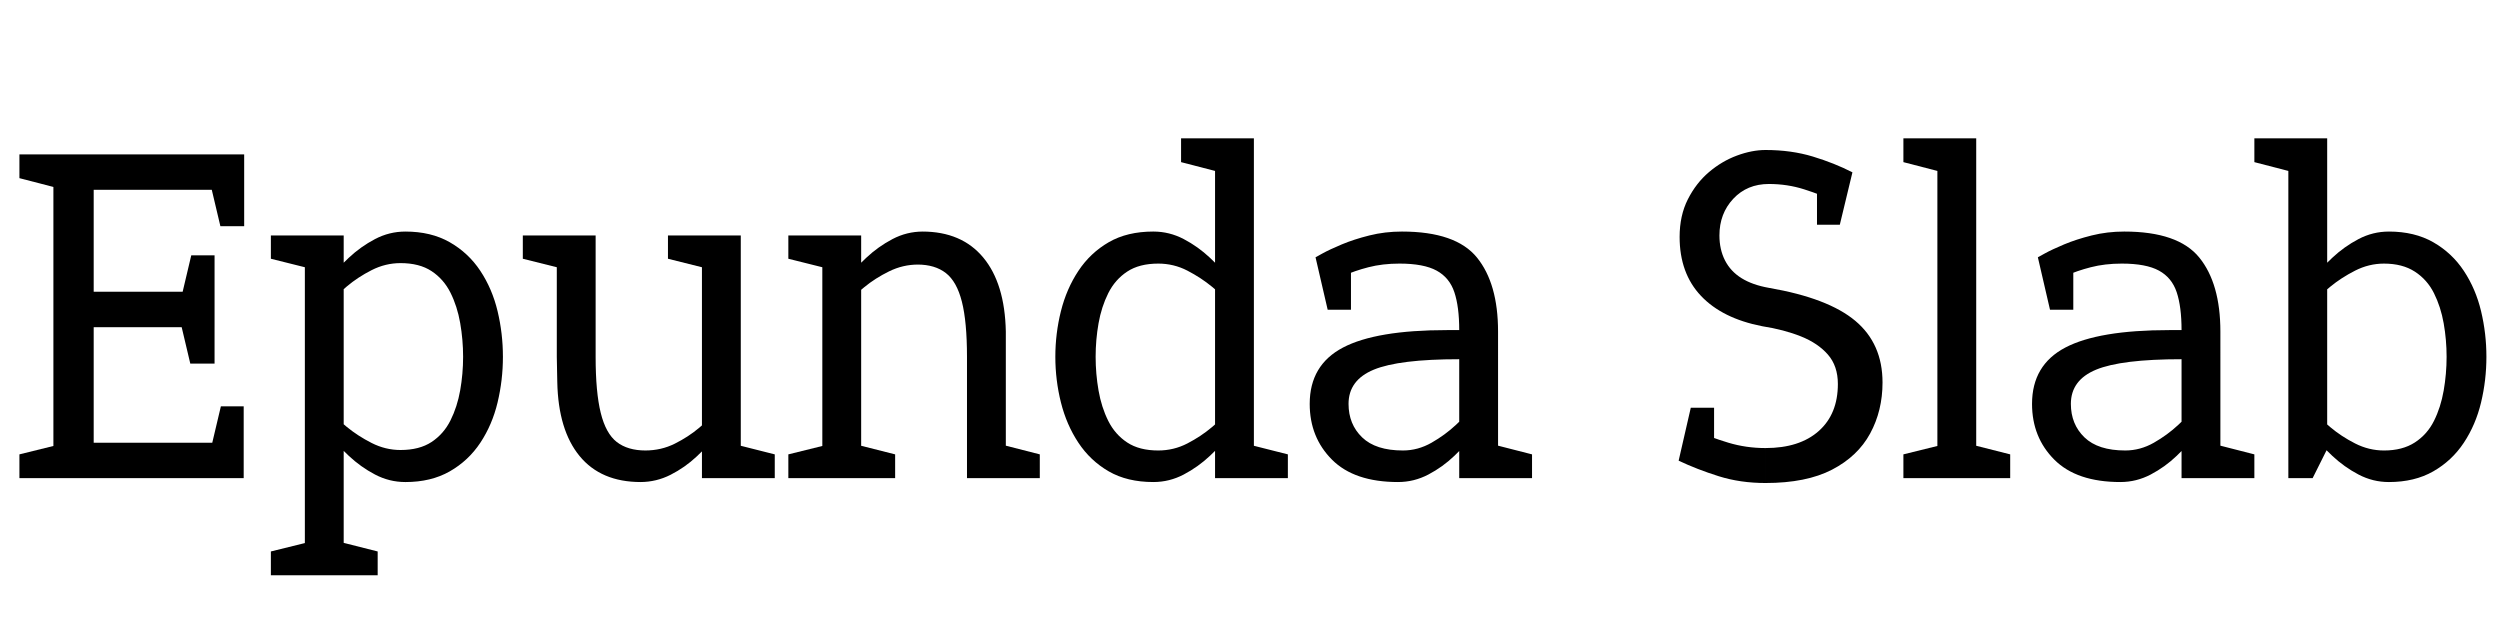 <svg width="82.4" height="20.816" viewBox="0 0 82.4 20.816" xmlns="http://www.w3.org/2000/svg"><path transform="translate(0 15.76) scale(.016 -.016)" d="m110 667h393v-73h-310v-210h249v-73h-249v-238h309v-73h-392zm-70 0h80l5-71-85 22zm0-667v49l85 21-5-70zm462 148v-148h-82l35 148zm1 371h-49l-35 148h84zm-61-60v-148h-83l35 148zm0-223h-50l-35 148h85z"/><path transform="translate(8.688 15.76) scale(.016 -.016)" d="m165 500v-700h-80v700zm-42-153-26 8t9.5 15.5 27 38 42 45.5 54 38.5 62.5 15.5l-10-65q-31 0-59.5-14.5t-51-33.5-35.5-33.5-13-14.5zm0-194t13-14.5 35.5-33 51-33 59.5-14.5l10-66q-33 0-62.5 15.5t-54 38.5-42 45.5-27 38-9.5 15.5zm159-95q39 0 64 16.5t39 44.5 20 62 6 69-6 69.5-20 62.5-39 44.5-64 16.5l10 65q53 0 91.5-22t63-59 35.5-83 11-94-11-94-35.5-83-63-59-91.5-22zm-187 374-80 20v48h80zm-80-632v49l85 21-5-70zm140 0-7 71 87-22v-49z"/><path transform="translate(17.024 15.76) scale(.016 -.016)" d="m83 250h80q0-73 10.5-115.5t33-60 59.5-17.5l-10-65q-82 0-126 53.5t-46 152.5zm379-110-80-80v440h80zm-299 110h-80v250h80zm219-186 80 76v-140h-80zm41 86 27-8t-9.5-15.5-27.5-37.5-42-44.5-53.5-37.5-62.5-15l10 65q33 0 61 14t50 32.5 34.5 32.5 12.5 14zm29-150-7 71 87-22v-49zm-359 432-80 20v48h80zm299 0-80 20v48h80z"/><path transform="translate(25.744 15.76) scale(.016 -.016)" d="m463 250h-80q0 72-10.5 113.5t-33 59-58.5 17.5l10 68q81 0 125.5-53.5t46.5-152.5zm-378 250h80v-500h-80zm298-250h80v-250h-80zm-260 97-26 8t9.5 15.5 27 38 42 45.5 54 38.5 62.5 15.5l-10-68q-31 0-59.5-14t-51-32.5-35.5-32.5-13-14zm-28 85-80 20v48h80zm60-432-7 71 87-22v-49zm-140 0v49l85 21-5-70zm438 0-6 71 86-22v-49z"/><path transform="translate(34.352 15.76) scale(.016 -.016)" d="m356 60v640h80v-630zm0 0 80 10v-70h-80zm42 93 26-8t-9.5-15.5-27-38-42-45.5-54-38.5-62.5-15.5l10 65q32 0 60 14.5t50.5 33.5 35.5 33.5 13 14.5zm0 194t-13 14.5-35.5 33-50.5 33-60 14.5l-10 66q33 0 62.5-15.5t54-38.5 42-45.5 27-38 9.5-15.5zm-159 95q-39 0-64-16.5t-39-44.5-20-62-6-69 6-69.5 20-62.5 39-44.5 64-16.5l-10-65q-54 0-92 22t-62.5 59-36 83-11.5 94 11.5 94 36 83 62.5 59 92 22zm47 258h80l5-71-85 22zm140-700-7 71 87-22v-49z"/><path transform="translate(42.528 15.76) scale(.016 -.016)" d="m222-8q-90 0-136 46t-46 115q0 80 68.5 116t214.5 36h25v-60q-124 0-176-21.5t-52-70.5q0-42 28-69t84-27zm-140 411-30 52t14.5 8 39.5 18.5 57 18.5 67 8l-5-66q-35 0-64-7.5t-49.5-17-29.5-14.5zm346-158-80 60q0 48-10 78t-36.5 44.5-76.5 14.5l5 66q111 0 154.5-53.5t43.5-152.5zm-38-82 27-16t-9.5-16-27.5-39-42-46-53.5-38.5-62.5-15.5l10 65q31 0 59 16t50.5 37 35.5 37 13 16zm38-118-80 15v245l80-60zm-80 15 80 80v-140h-80zm70-60-6 71 86-22v-49zm-293 347h-48l-25 108h73z"/><path transform="translate(54.656 15.76) scale(.016 -.016)" d="m462 197q0-58-25.5-105t-78.5-74.5-137-27.5v72q70 0 109.5 35t39.5 97q0 37-20.5 60.5t-55.5 37.5-80 21q-82 16-126 62.5t-44 121.5q0 44 17 77.5t43.5 56 57.5 34 59 11.5l7-70q-45 0-73.5-30.5t-28.5-75.5q0-29 11.5-51.5t34-36.5 56.5-20q122-21 178-68t56-127zm-234 409-7 70q53 0 97.5-13.5t81.5-32.5l-29-62q-36 16-70.5 27t-72.5 11zm-7-544v-72q-52 0-96.5 14t-82.5 32l29 64q37-16 73.5-27t76.5-11zm-106 83v-109h-73l25 109zm212 377v108h73l-26-108z"/><path transform="translate(62.72 15.76) scale(.016 -.016)" d="M71 0V700H151V0ZM1 700H81L86 629L1 651ZM141 0 134 71 221 49V0ZM1 0V49L86 70L81 0Z"/><path transform="translate(66.336 15.76) scale(.016 -.016)" d="m222-8q-90 0-136 46t-46 115q0 80 68.5 116t214.5 36h25v-60q-124 0-176-21.5t-52-70.5q0-42 28-69t84-27zm-140 411-30 52t14.5 8 39.5 18.5 57 18.5 67 8l-5-66q-35 0-64-7.5t-49.5-17-29.5-14.5zm346-158-80 60q0 48-10 78t-36.5 44.5-76.5 14.5l5 66q111 0 154.5-53.5t43.5-152.5zm-38-82 27-16t-9.5-16-27.5-39-42-46-53.5-38.5-62.5-15.5l10 65q31 0 59 16t50.5 37 35.5 37 13 16zm38-118-80 15v245l80-60zm-80 15 80 80v-140h-80zm70-60-6 71 86-22v-49zm-293 347h-48l-25 108h73z"/><path transform="translate(74.384 15.76) scale(.016 -.016)" d="m145 60-80 10v630h80zm0 0-30-60h-50v70zm-42 93t13-14.5 35.5-33.5 51-33.5 59.5-14.5l10-65q-33 0-62.5 15.5t-54 38.5-42 45.5-27 38-9.5 15.5zm0 194-26 8t9.5 15.5 27 38 42 45.5 54 38.5 62.5 15.5l-10-66q-31 0-59.5-14.5t-51-33-35.5-33-13-14.5zm159 95 10 66q53 0 91.5-22t63-59 35.5-83 11-94-11-94-35.5-83-63-59-91.5-22l-10 65q38 0 63.5 16.5t39.5 44.5 20 62.5 6 69.5-6 69-20 62-39.5 44.5-63.5 16.5zm-267 258h80l5-71-85 22z"/></svg>